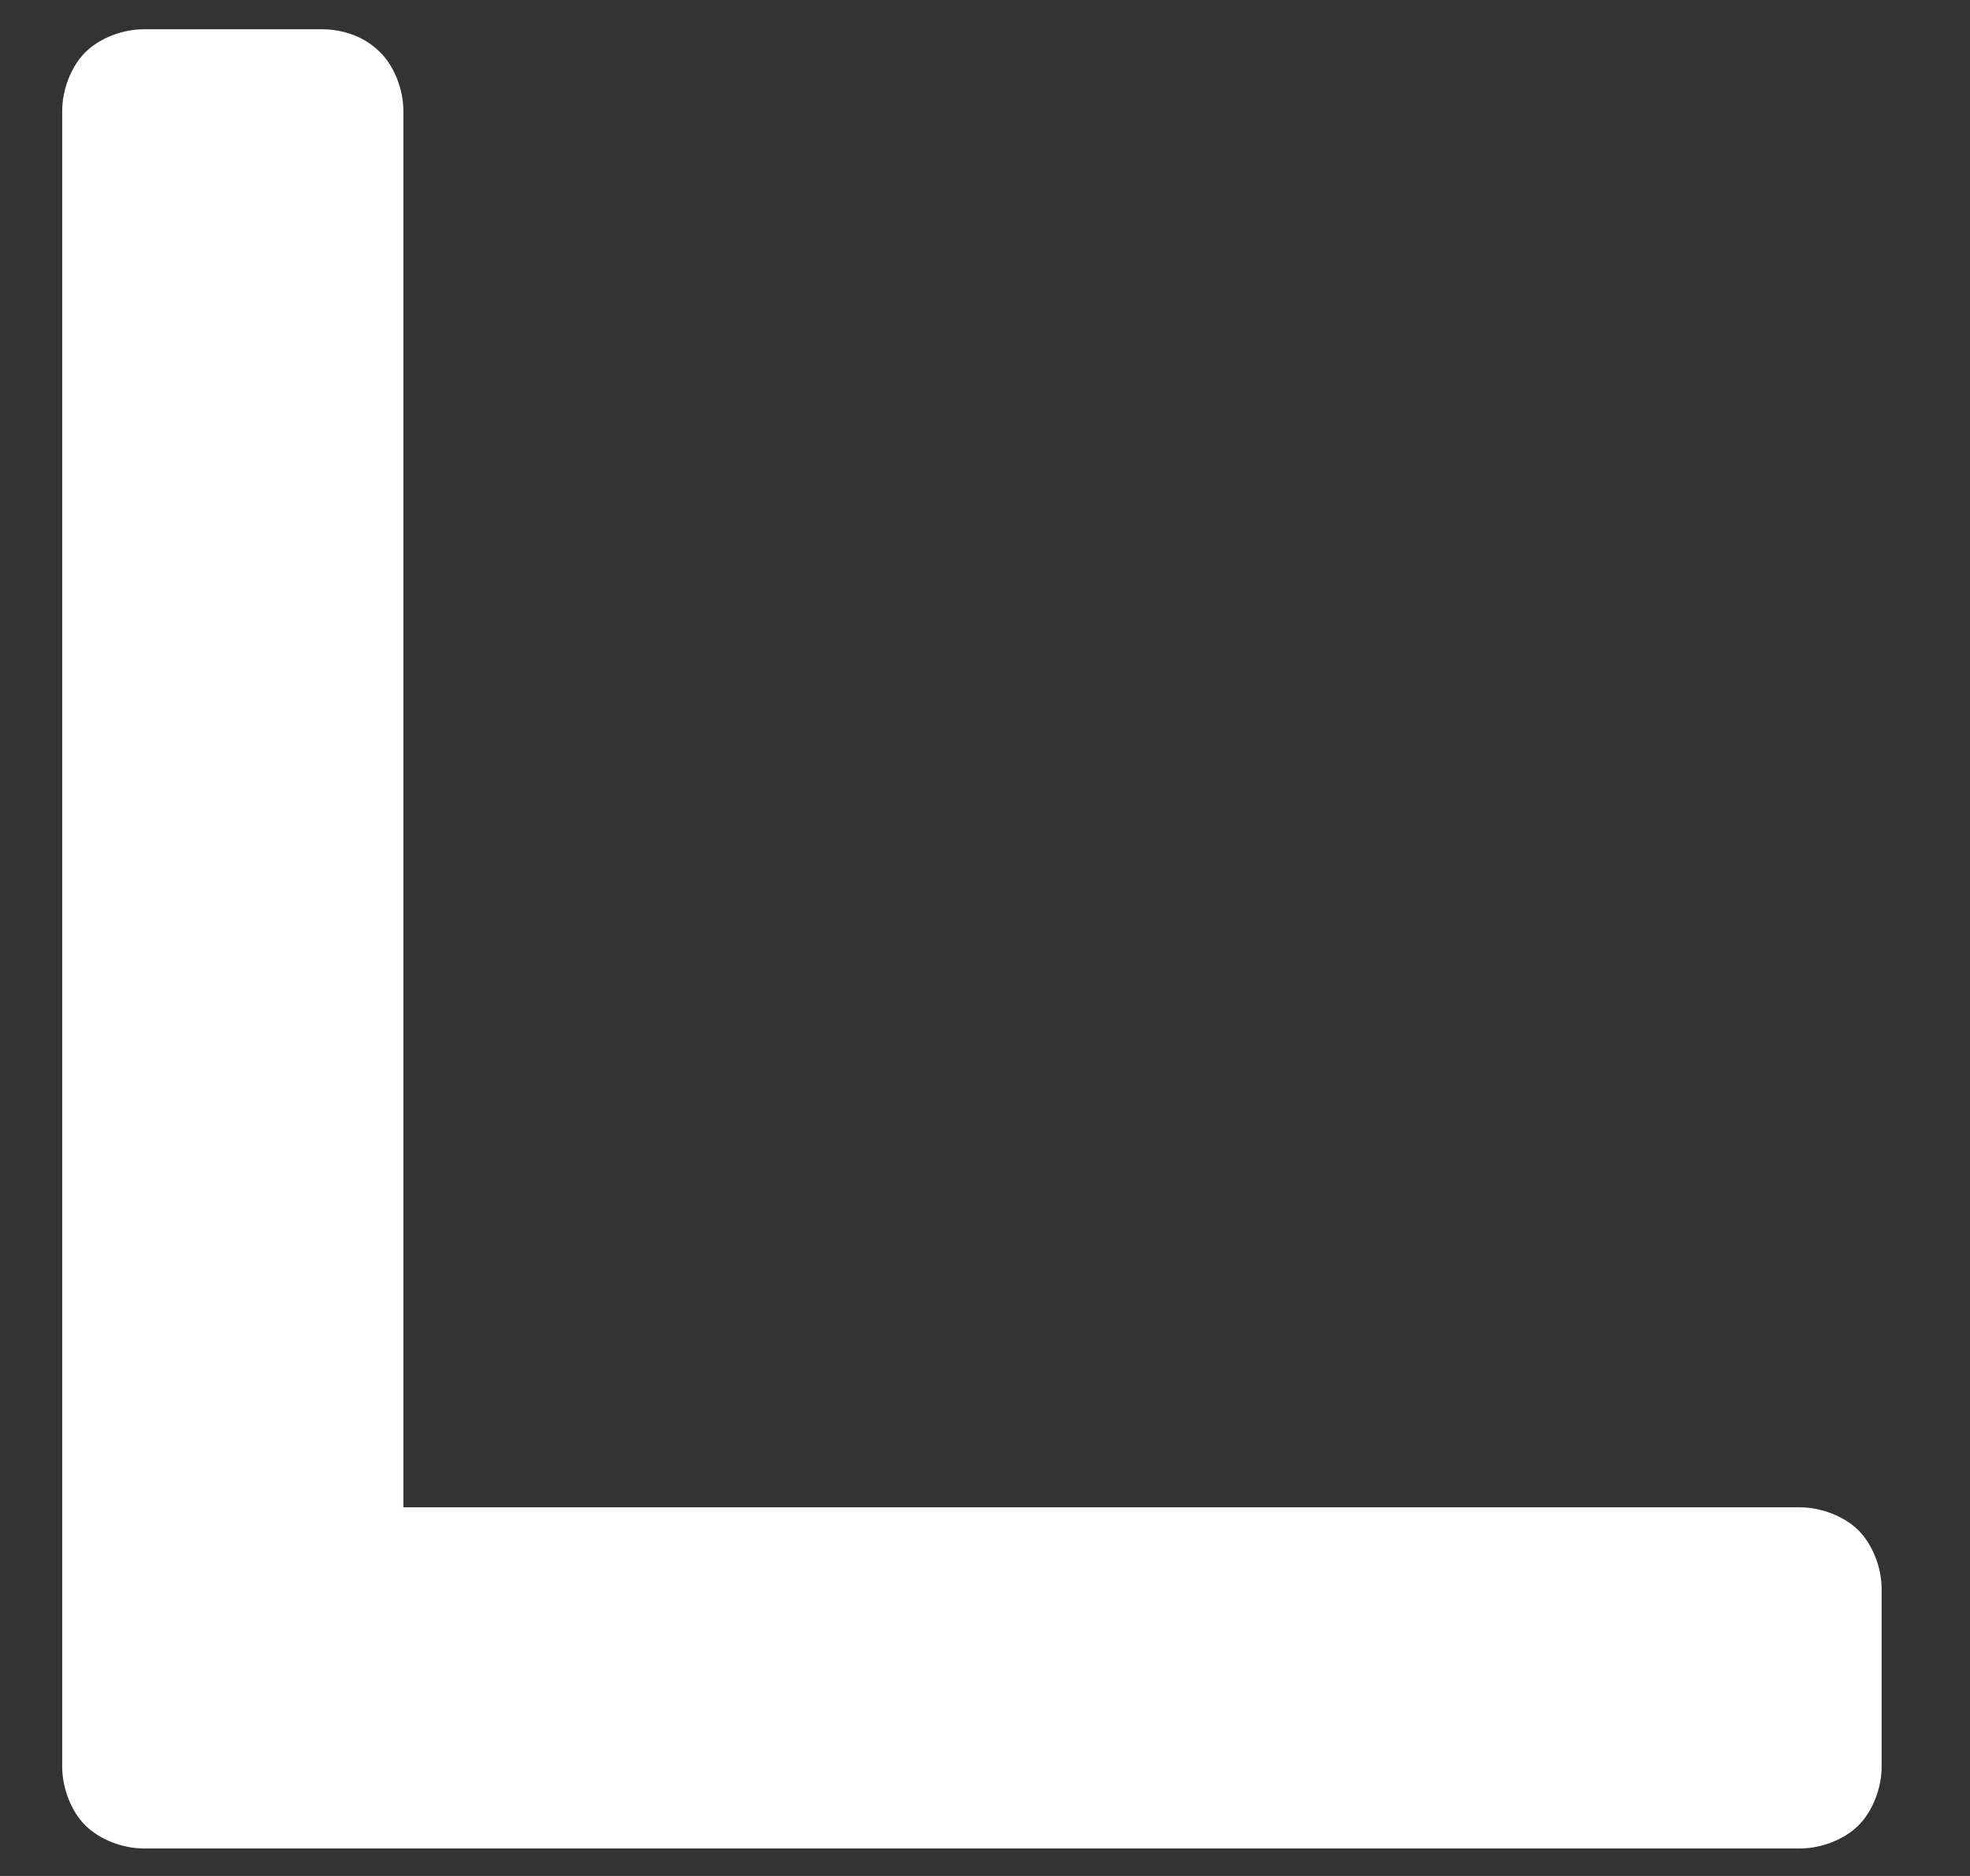 <svg width="21" height="20" viewBox="0 0 21 20" fill="none" xmlns="http://www.w3.org/2000/svg">
<rect x="0" y="0" width="21" height="20" fill="#333333" stroke="none"/>
<path d="M0.909 0.558C0.758 0.709 0.663 0.956 0.663 1.183L0.663 18.835C0.663 19.063 0.758 19.309 0.909 19.46C1.061 19.612 1.307 19.707 1.534 19.707L19.187 19.707C19.414 19.707 19.66 19.612 19.812 19.46C19.963 19.309 20.058 19.063 20.058 18.835L20.058 16.941C20.058 16.714 19.963 16.468 19.812 16.316C19.66 16.165 19.414 16.07 19.187 16.07L4.3 16.07L4.3 1.183C4.3 0.956 4.205 0.709 4.053 0.558C3.883 0.387 3.656 0.312 3.428 0.312L1.534 0.312C1.307 0.312 1.061 0.406 0.909 0.558Z" fill="white"/>
</svg>
